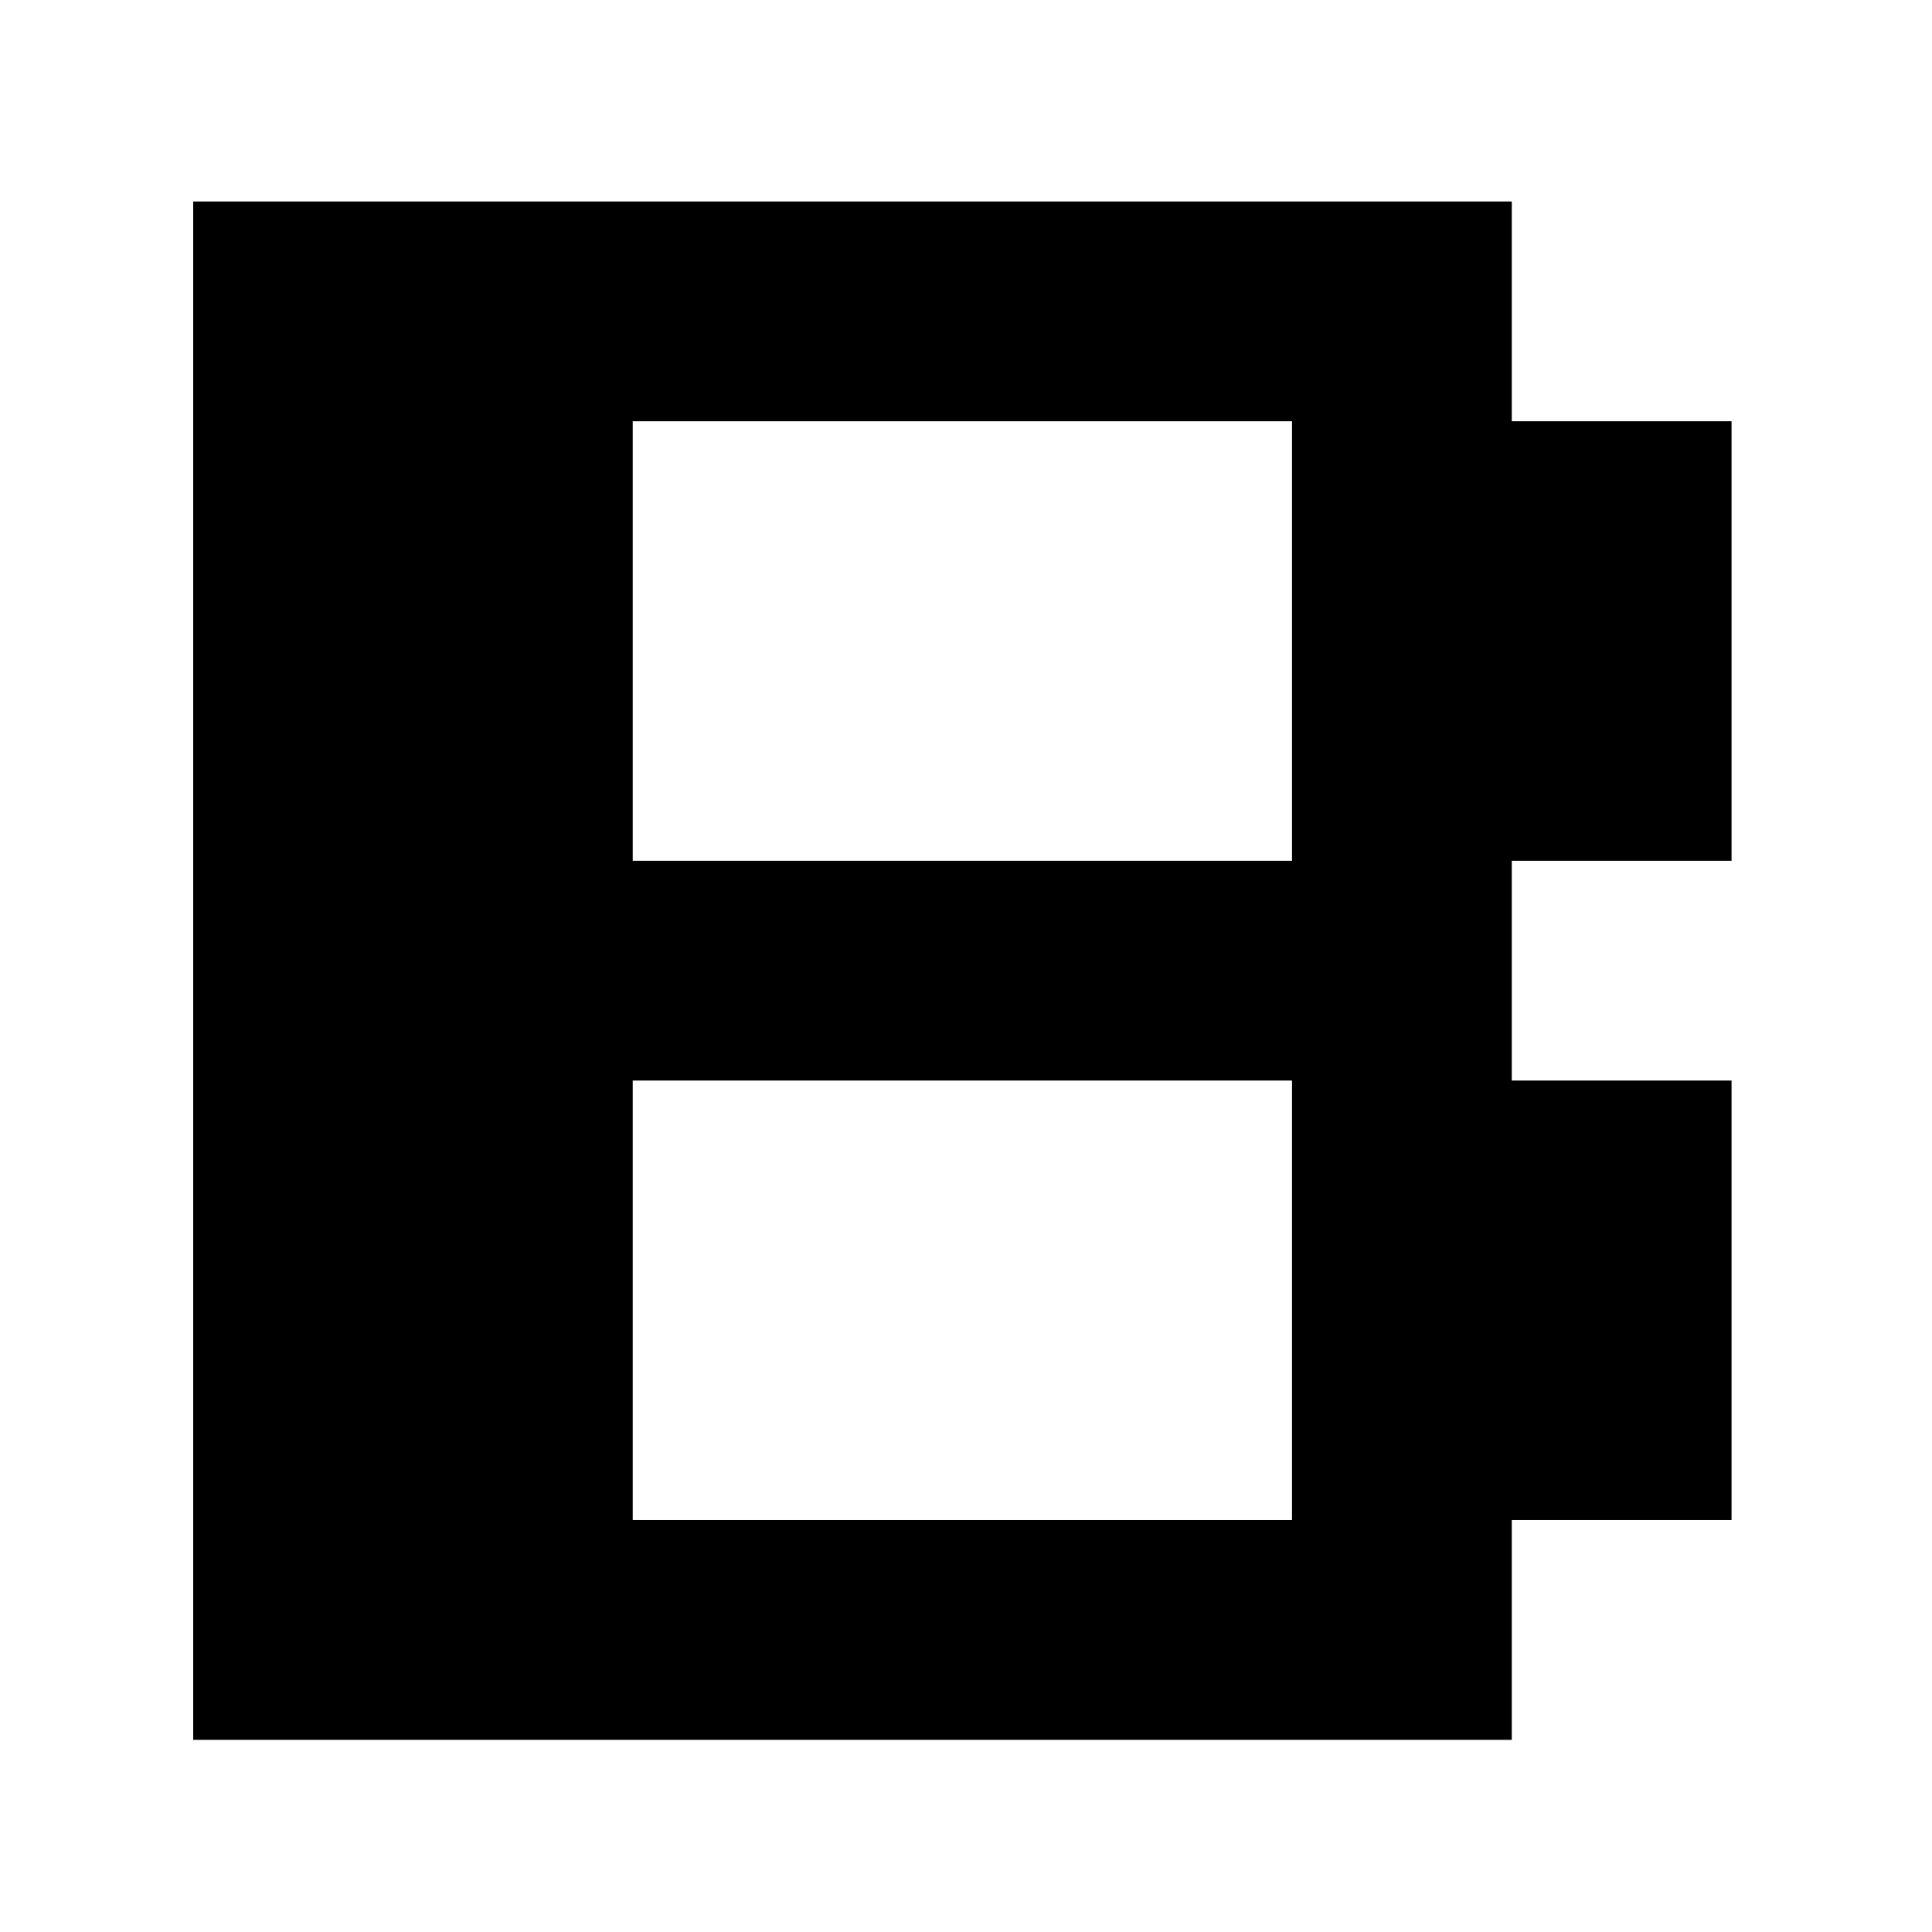 <svg xmlns="http://www.w3.org/2000/svg" version="1.1" width="100px" height="100px" viewBox="0 0 100 100"><path d="M0 125V1000H750V875H875V625H750V500H875V250H750V125ZM250 625H625V875H250ZM250 250H625V500H250Z" fill="black" transform="translate(10.0, 101.429) scale(0.091, -0.091)" /></svg>